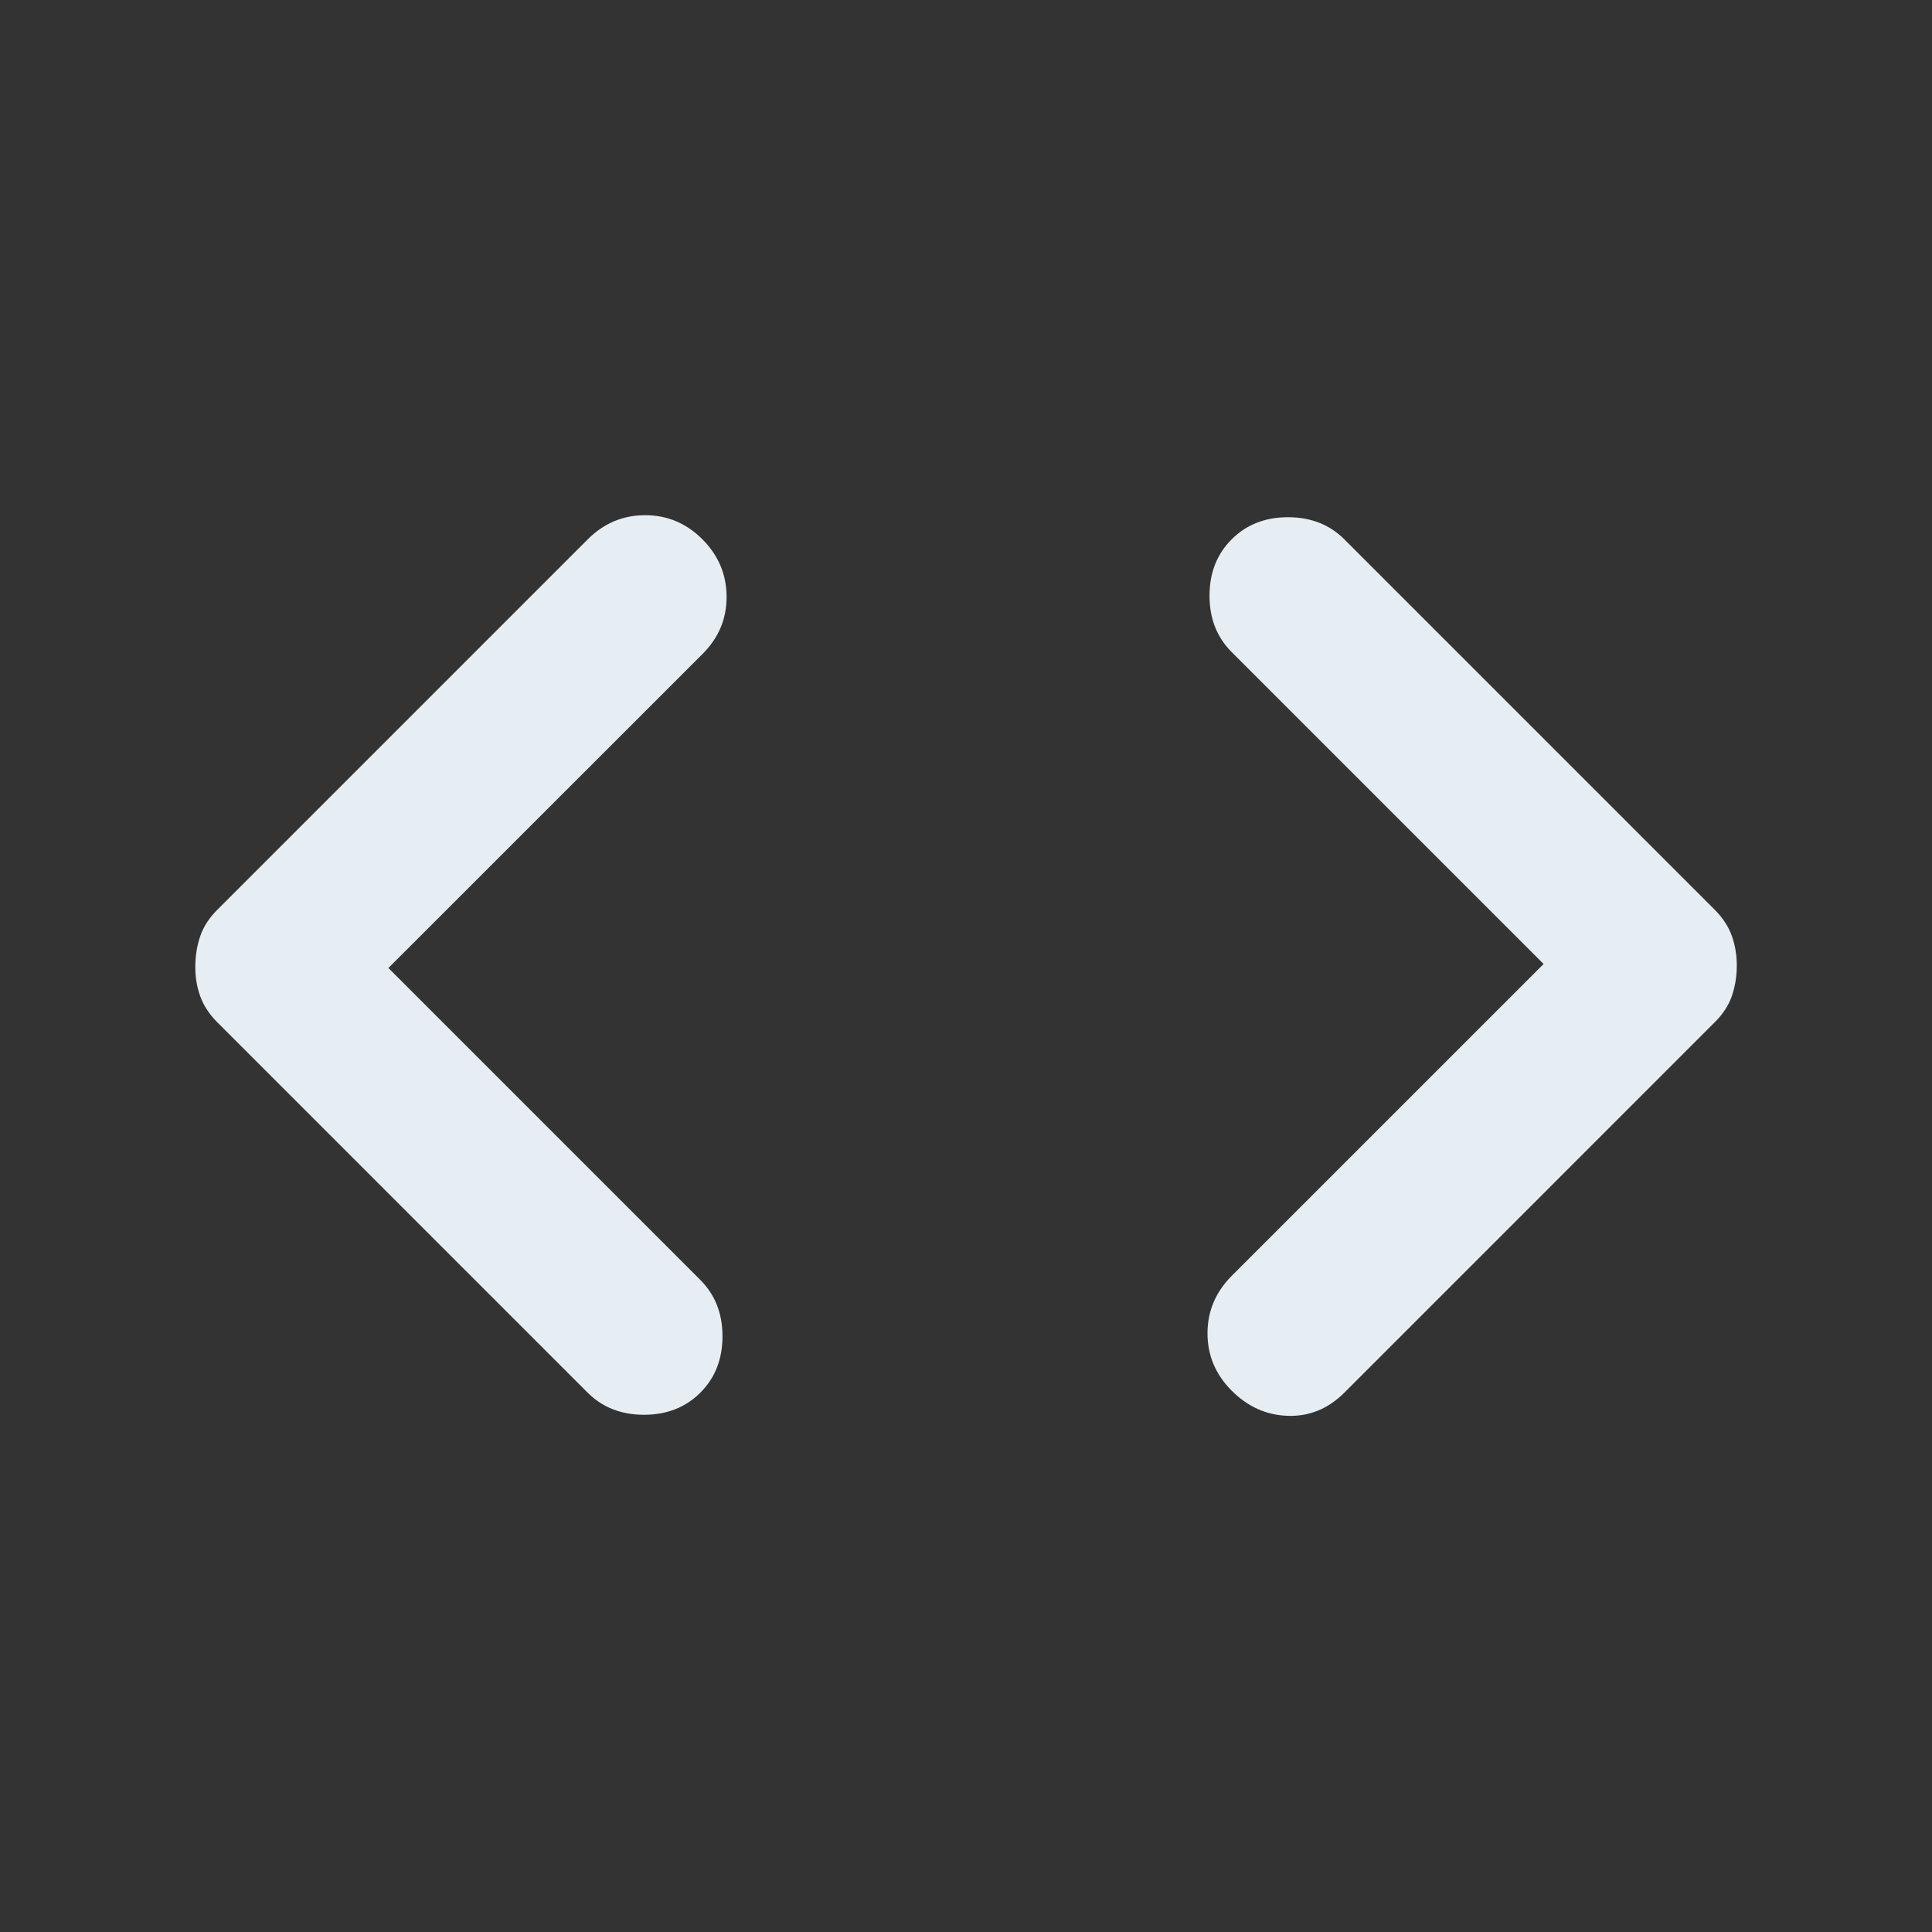 <svg width="128" height="128" viewBox="0 0 128 128" fill="none" xmlns="http://www.w3.org/2000/svg">
<rect x="0" y="0" width="128" height="128" fill="#333333" stroke="none"/>
<path d="M25.733 64.133L46.4 84.8C47.378 85.778 47.867 87.022 47.867 88.533C47.867 90.044 47.378 91.289 46.4 92.267C45.422 93.244 44.178 93.733 42.667 93.733C41.155 93.733 39.911 93.244 38.933 92.267L14.4 67.733C13.867 67.2 13.488 66.622 13.264 66C13.04 65.378 12.931 64.711 12.939 64C12.946 63.289 13.058 62.622 13.275 62C13.491 61.378 13.868 60.8 14.405 60.267L38.939 35.733C40.005 34.667 41.273 34.133 42.741 34.133C44.21 34.133 45.475 34.667 46.539 35.733C47.602 36.8 48.135 38.068 48.139 39.536C48.142 41.004 47.609 42.27 46.539 43.333L25.733 64.133ZM102.267 63.867L81.6 43.2C80.622 42.222 80.133 40.978 80.133 39.467C80.133 37.956 80.622 36.711 81.6 35.733C82.578 34.755 83.822 34.267 85.333 34.267C86.844 34.267 88.089 34.755 89.067 35.733L113.6 60.267C114.133 60.8 114.512 61.378 114.736 62C114.96 62.622 115.07 63.289 115.067 64C115.063 64.711 114.953 65.378 114.736 66C114.519 66.622 114.14 67.2 113.6 67.733L89.067 92.267C88 93.333 86.755 93.845 85.333 93.803C83.911 93.76 82.667 93.204 81.6 92.133C80.533 91.063 80 89.797 80 88.336C80 86.875 80.533 85.607 81.6 84.533L102.267 63.867Z" fill="#E6EDF3"/>
</svg>
